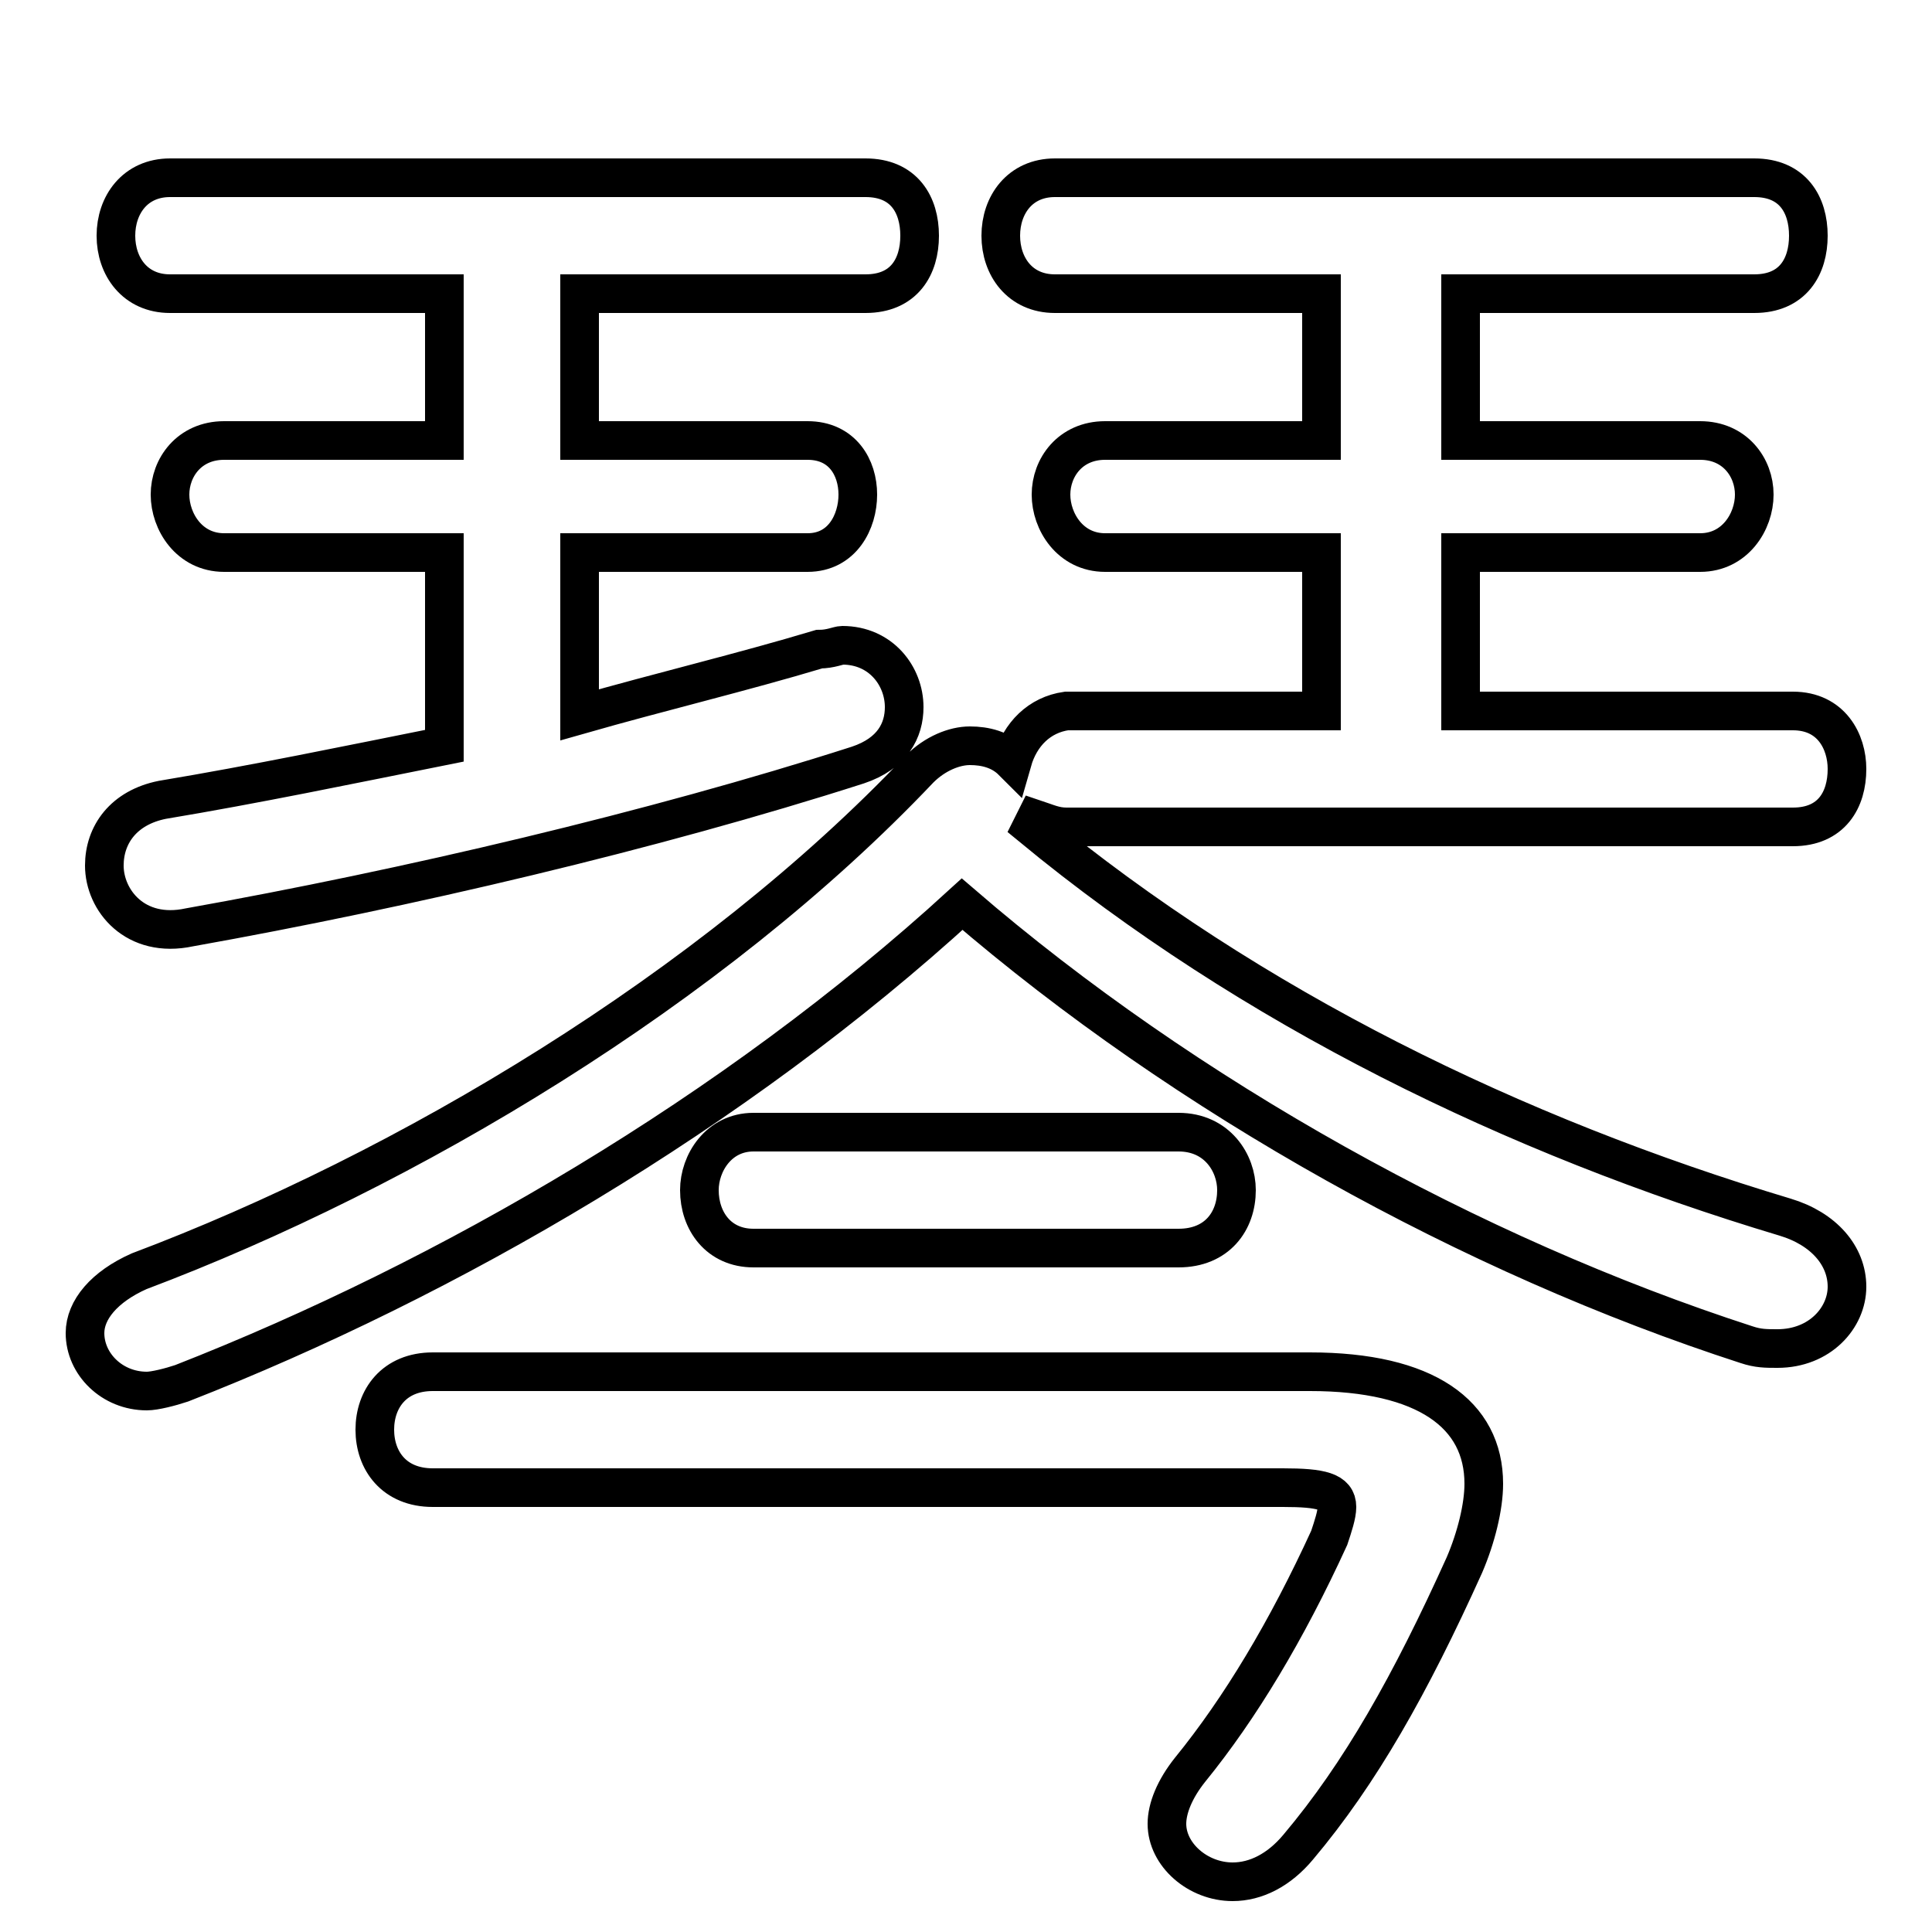 <svg xmlns="http://www.w3.org/2000/svg" viewBox="0 -44.0 50.0 50.0">
    <rect x="0" y="-44.0" width="50.0" height="50.0" fill="#808080" stroke="none"/>
    <g transform="scale(1, -1)">
        <!-- ボディの枠 -->
        <rect x="0" y="-6.0" width="50.0" height="50.0"
            stroke="white" fill="white"/>
        <!-- グリフ座標系の原点 -->
        <circle cx="0" cy="0" r="5" fill="white"/>
        <!-- グリフのアウトライン -->
        <g style="fill:none;stroke:#000000;stroke-width:1;">
<path d="M 26.8 22.8 C 27.1 22.7 27.3 22.6 27.6 22.6 L 46.4 22.6 C 47.4 22.6 47.8 23.3 47.8 24.1 C 47.8 24.8 47.4 25.6 46.4 25.6 L 37.8 25.6 L 37.8 29.7 L 44.0 29.7 C 44.9 29.7 45.4 30.5 45.4 31.2 C 45.4 31.9 44.9 32.6 44.0 32.6 L 37.8 32.6 L 37.8 36.4 L 45.4 36.4 C 46.4 36.4 46.8 37.1 46.8 37.9 C 46.8 38.7 46.4 39.4 45.4 39.4 L 27.3 39.4 C 26.4 39.4 25.9 38.7 25.9 37.9 C 25.9 37.1 26.4 36.4 27.3 36.4 L 34.2 36.4 L 34.2 32.6 L 28.6 32.6 C 27.7 32.6 27.2 31.9 27.2 31.2 C 27.2 30.5 27.7 29.7 28.6 29.7 L 34.2 29.7 L 34.2 25.6 L 27.6 25.6 C 26.9 25.5 26.4 25.0 26.2 24.3 C 25.9 24.6 25.5 24.7 25.1 24.7 C 24.7 24.7 24.2 24.5 23.8 24.1 C 18.4 18.4 10.5 13.7 3.6 11.1 C 2.7 10.7 2.2 10.1 2.2 9.5 C 2.2 8.7 2.9 8.0 3.8 8.0 C 4.0 8.0 4.4 8.1 4.7 8.2 C 11.6 10.9 19.0 15.2 24.9 20.6 C 30.7 15.6 38.1 11.5 45.2 9.2 C 45.5 9.1 45.7 9.1 46.0 9.1 C 47.1 9.1 47.8 9.9 47.8 10.7 C 47.8 11.5 47.2 12.2 46.2 12.5 C 39.2 14.6 32.4 17.9 26.7 22.6 Z M 11.5 36.4 L 11.5 32.6 L 5.8 32.6 C 4.9 32.6 4.4 31.9 4.4 31.2 C 4.4 30.5 4.9 29.7 5.8 29.7 L 11.5 29.7 L 11.5 24.7 C 9.0 24.2 6.6 23.7 4.2 23.3 C 3.2 23.1 2.7 22.4 2.7 21.6 C 2.7 20.7 3.5 19.7 4.9 20.0 C 10.5 21.0 16.9 22.5 22.2 24.2 C 23.1 24.5 23.4 25.1 23.4 25.7 C 23.4 26.5 22.8 27.3 21.8 27.3 C 21.7 27.3 21.5 27.2 21.2 27.2 C 19.2 26.6 17.1 26.1 15.0 25.5 L 15.0 29.7 L 20.9 29.7 C 21.8 29.7 22.2 30.5 22.2 31.2 C 22.2 31.9 21.8 32.6 20.9 32.6 L 15.0 32.6 L 15.0 36.4 L 22.4 36.4 C 23.4 36.4 23.8 37.1 23.8 37.9 C 23.8 38.7 23.4 39.4 22.4 39.4 L 4.4 39.4 C 3.5 39.4 3.0 38.7 3.0 37.9 C 3.0 37.1 3.5 36.4 4.4 36.4 Z M 11.2 8.5 C 10.2 8.5 9.7 7.8 9.7 7.0 C 9.7 6.2 10.2 5.5 11.2 5.5 L 33.2 5.5 C 34.2 5.5 34.6 5.4 34.6 5.0 C 34.6 4.8 34.5 4.5 34.4 4.2 C 33.3 1.8 32.1 -0.2 30.8 -1.8 C 30.4 -2.3 30.2 -2.8 30.2 -3.2 C 30.2 -4.0 31.0 -4.7 31.9 -4.7 C 32.5 -4.7 33.1 -4.4 33.6 -3.8 C 35.2 -1.9 36.5 0.4 37.9 3.5 C 38.2 4.2 38.4 5.0 38.4 5.6 C 38.4 7.4 36.9 8.5 33.9 8.5 Z M 19.5 14.7 C 18.6 14.7 18.1 13.9 18.1 13.2 C 18.1 12.4 18.6 11.7 19.5 11.7 L 30.5 11.7 C 31.5 11.7 32.0 12.4 32.0 13.2 C 32.0 13.9 31.5 14.7 30.5 14.7 Z"/>
</g>
</g>
</svg>
